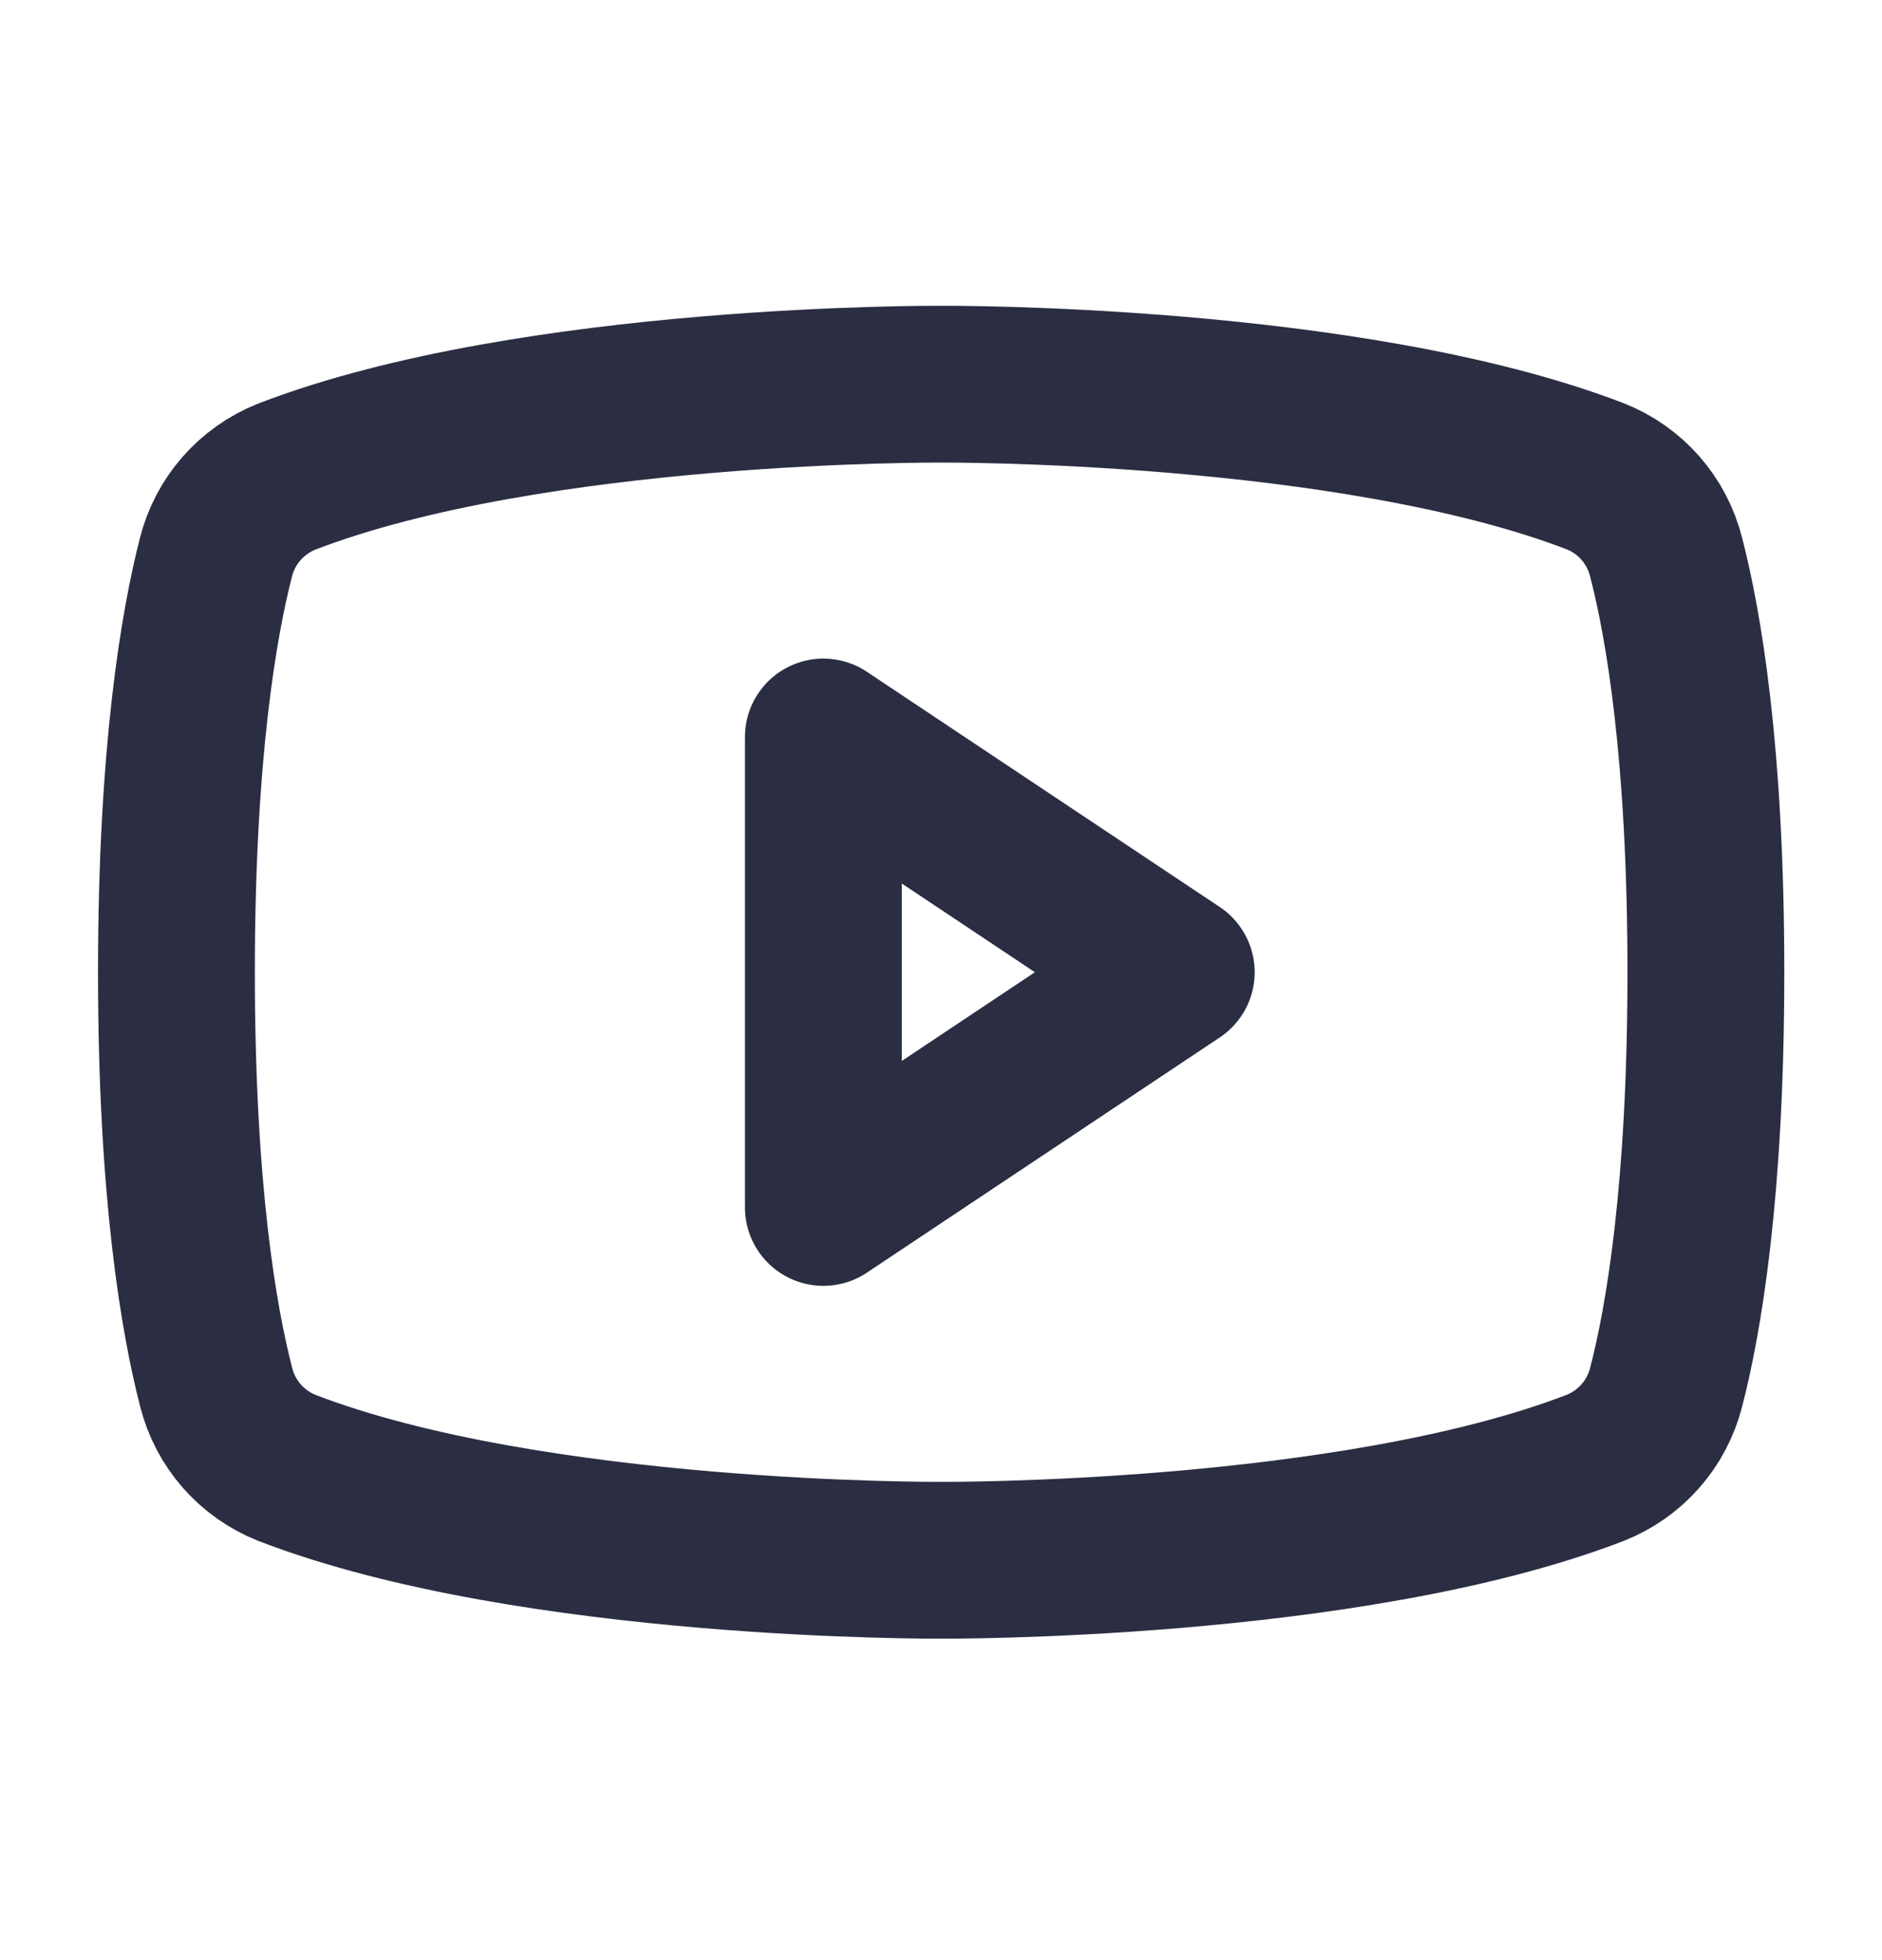 <svg width="24" height="25" viewBox="0 0 24 25" fill="none" xmlns="http://www.w3.org/2000/svg">
<g clip-path="url(#clip0_4_484)">
<path d="M15 12.4L10.5 9.4V15.4L15 12.4Z" stroke="#2B2D42" stroke-width="2" stroke-linecap="round" stroke-linejoin="round"/>
<path d="M2.25 12.4C2.25 15.204 2.538 16.848 2.757 17.694C2.815 17.924 2.927 18.137 3.083 18.316C3.24 18.494 3.436 18.633 3.656 18.721C6.799 19.933 12 19.9 12 19.9C12 19.9 17.201 19.933 20.344 18.721C20.565 18.633 20.762 18.495 20.919 18.316C21.076 18.138 21.188 17.924 21.247 17.694C21.466 16.85 21.754 15.204 21.754 12.4C21.754 9.596 21.466 7.952 21.247 7.106C21.189 6.875 21.077 6.66 20.92 6.481C20.763 6.302 20.565 6.162 20.344 6.075C17.201 4.867 12 4.9 12 4.9C12 4.9 6.799 4.867 3.656 6.079C3.435 6.167 3.237 6.307 3.08 6.486C2.923 6.665 2.811 6.879 2.753 7.111C2.538 7.951 2.25 9.596 2.25 12.4Z" stroke="#2B2D42" stroke-width="2" stroke-linecap="round" stroke-linejoin="round"/>
</g>
<defs>
<clipPath id="clip0_4_484">
<rect width="24" height="24" fill="white" transform="translate(0 0.4)"/>
</clipPath>
</defs>
</svg>
